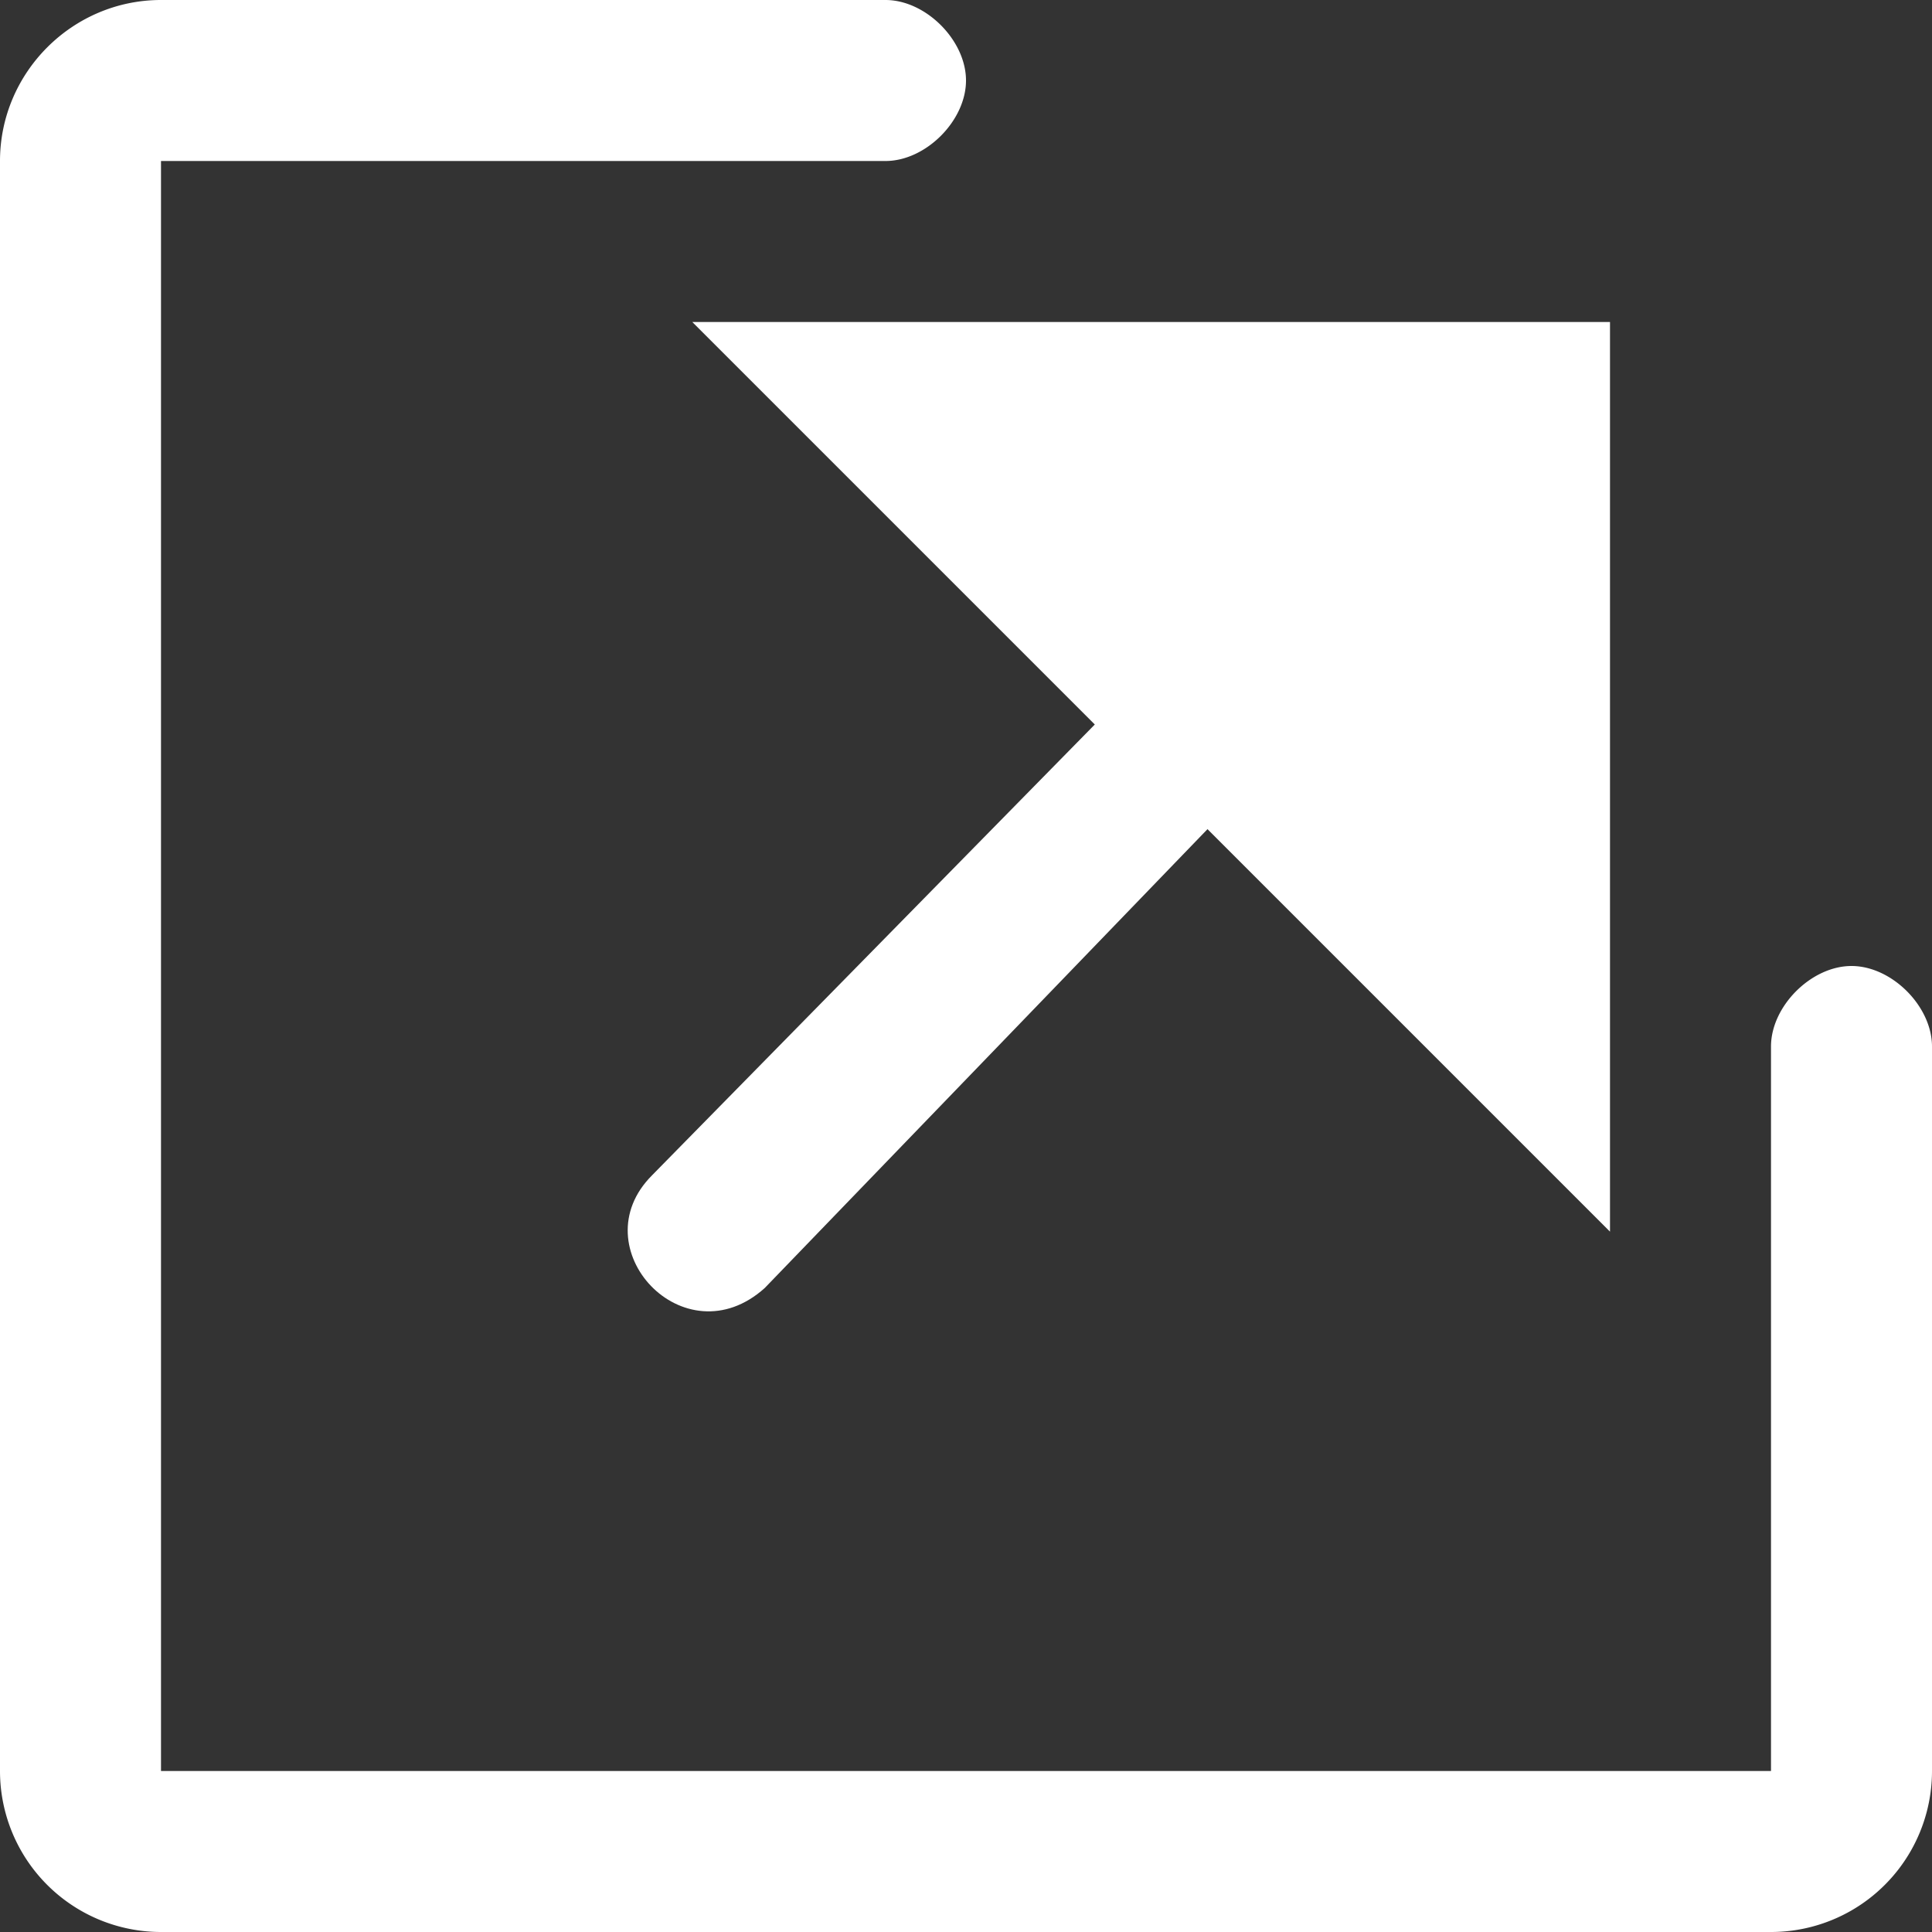 <svg xmlns="http://www.w3.org/2000/svg" viewBox="0 0 24 24" width="12" height="12"><rect x="0" y="0" width="24" height="24" fill="#333333" stroke="none"/><path fill="#fff" d="m13.6 9-5-5H20v11.3l-5-5L9.5 16c-1 .9-2.3-.5-1.4-1.4L13.6 9Z"/><path fill="#fff" d="M24 13v9a2 2 0 0 1-2 2H2a2 2 0 0 1-2-2V2C0 .9.9 0 2 0h9c.5 0 1 .5 1 1s-.5 1-1 1H2v20h20v-9c0-.5.5-1 1-1s1 .5 1 1Z"/></svg>